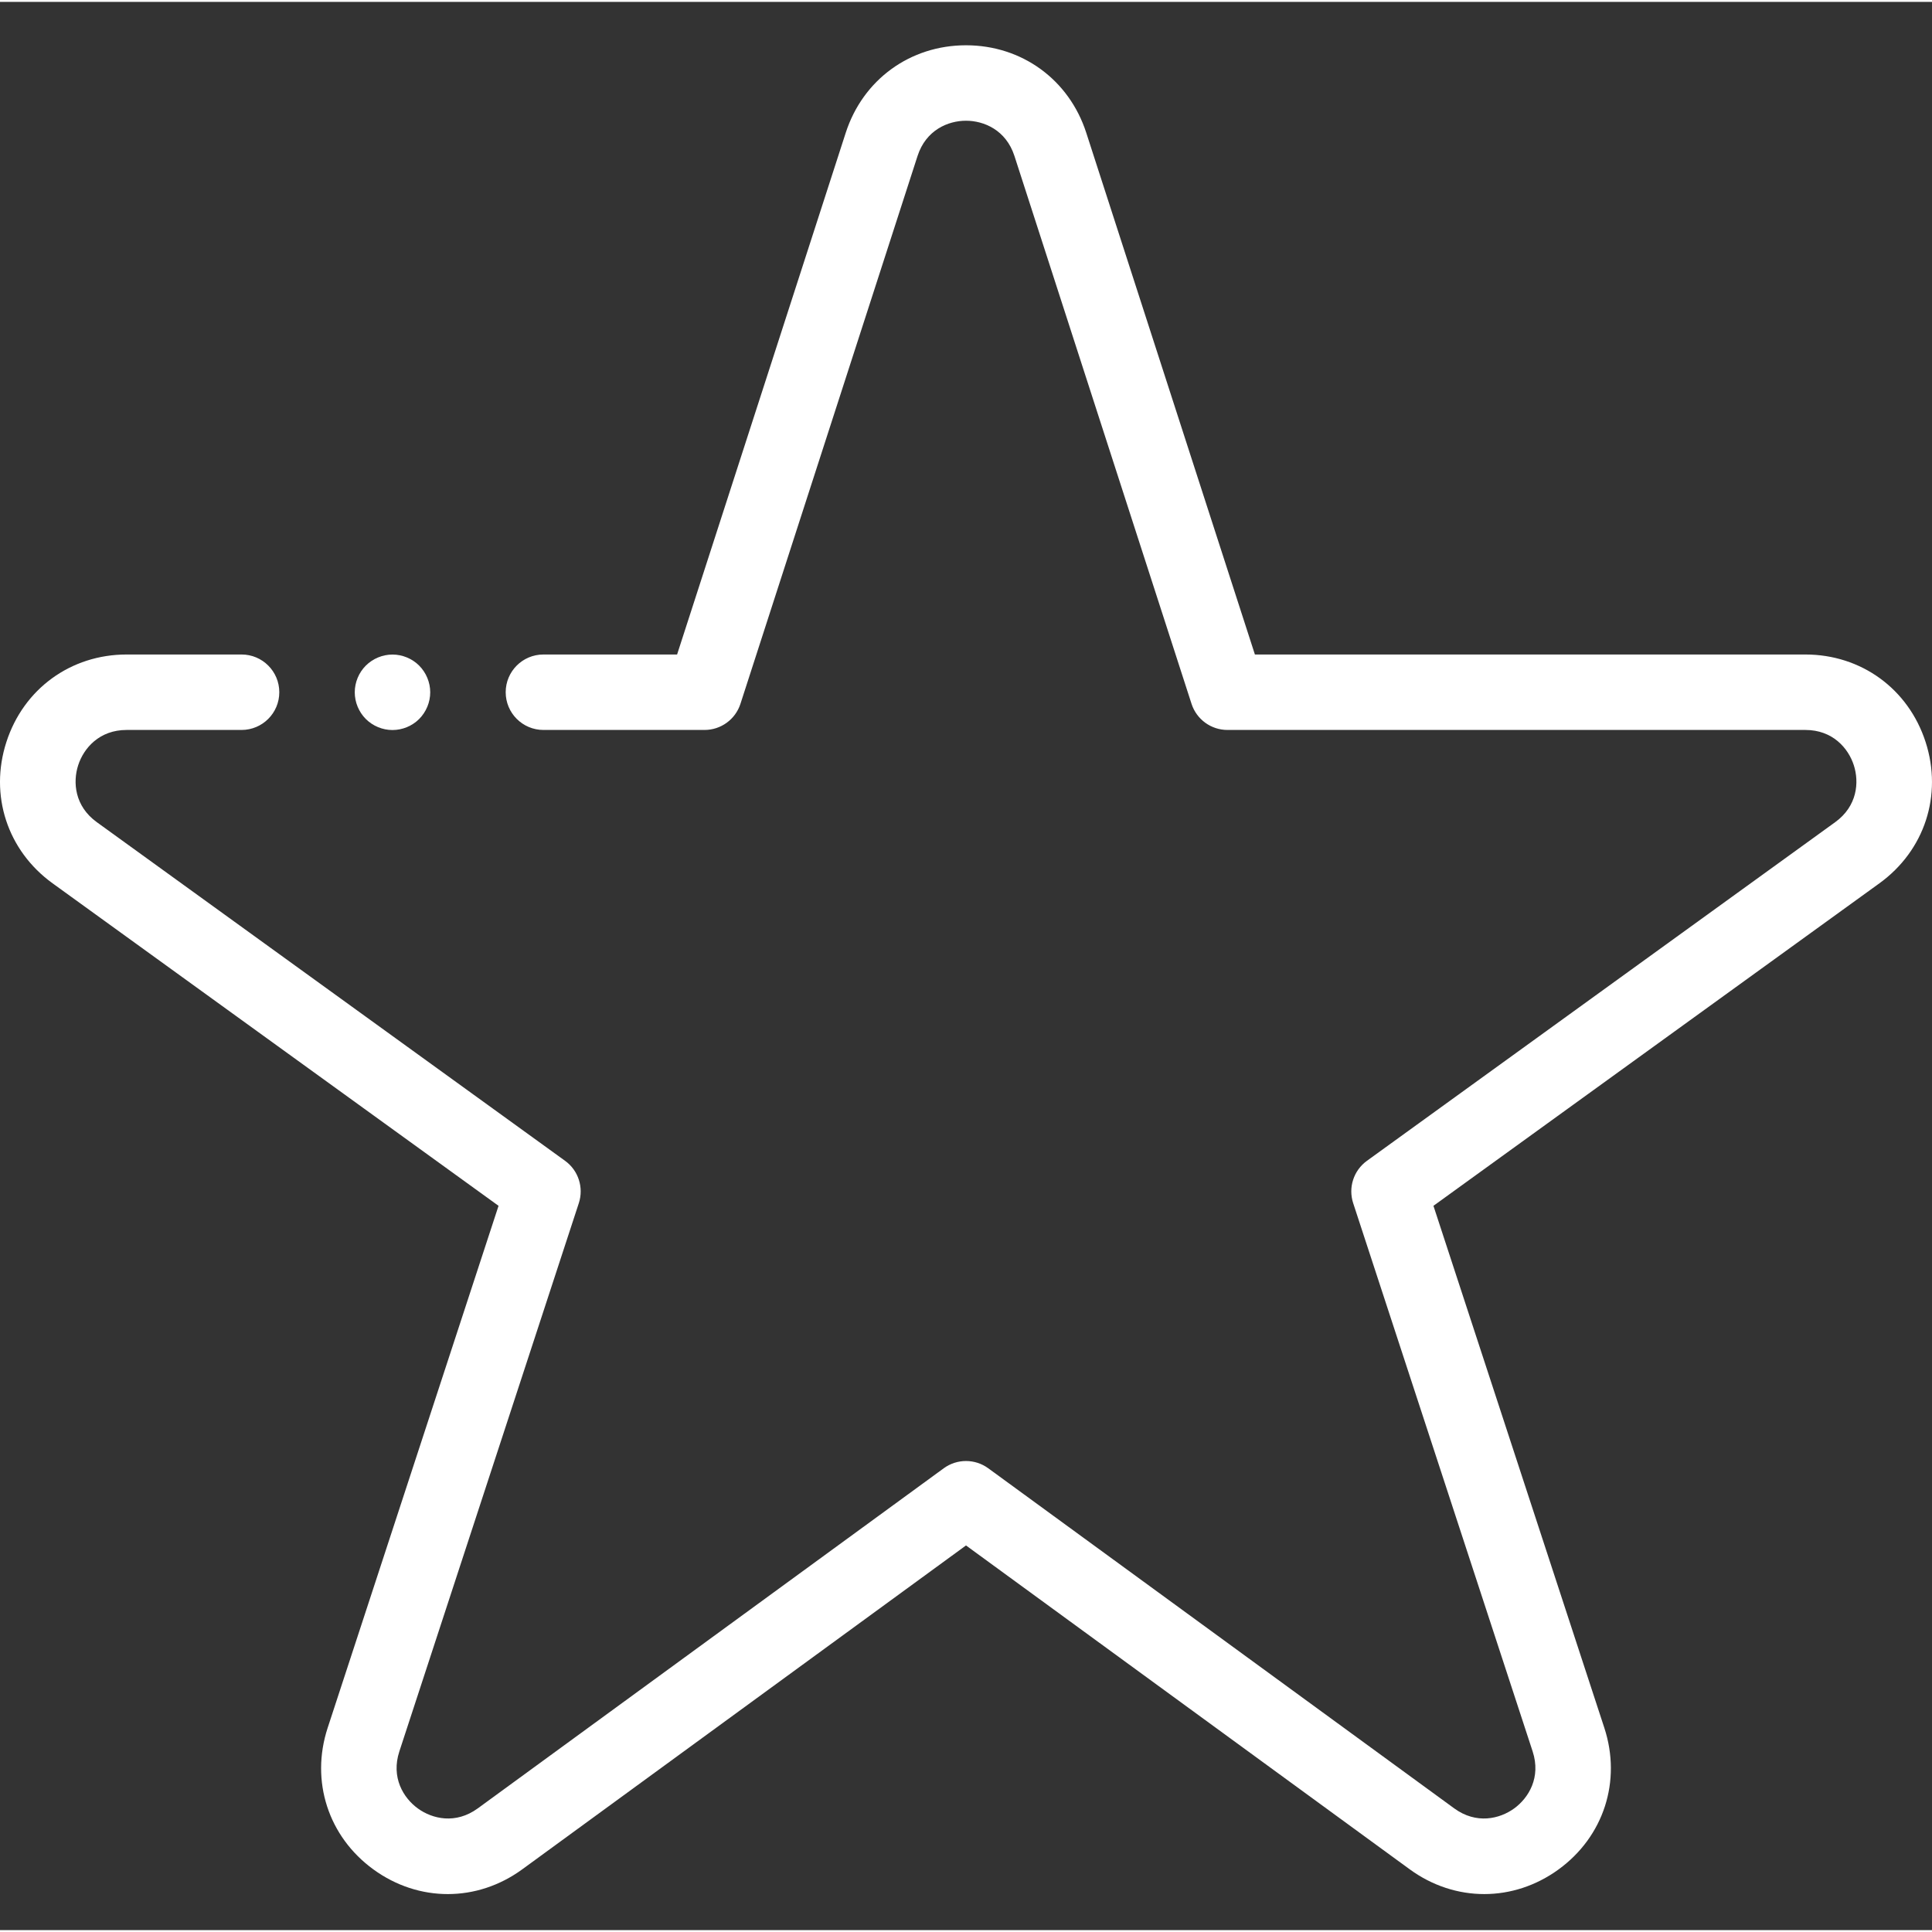 <?xml version="1.0"?>
<svg xmlns="http://www.w3.org/2000/svg" height="40px" viewBox="0 -11 511.999 511" width="40px"><rect x="0" y="-11" width="511.999" height="511" fill="#333333" stroke="none"/><g><path d="m393.336 490.449c-6.879 0-13.75-2.188-19.746-6.562l-117.59-85.828-117.59 85.828c-11.969 8.738-27.445 8.754-39.434.043-11.988-8.707-16.754-23.434-12.145-37.52l45.289-138.355-118.188-85.469c-11.992-8.676-16.793-23.379-12.234-37.457 4.559-14.082 17.066-23.18 31.863-23.18h30.457c5.52 0 10 4.477 10 10 0 5.52-4.48 9.996-10 9.996h-30.457c-7.238 0-11.379 4.828-12.84 9.344-1.461 4.516-.934 10.852 4.93 15.09l124.102 89.75c3.52 2.547 4.992 7.082 3.641 11.215l-47.559 145.293c-2.254 6.887 1.051 12.324 4.895 15.117 3.844 2.793 10.035 4.254 15.891-.02l123.484-90.129c3.512-2.562 8.277-2.562 11.789 0l123.484 90.129c5.855 4.273 12.047 2.812 15.891.02 3.844-2.793 7.148-8.23 4.895-15.117l-47.559-145.293c-1.352-4.133.121-8.668 3.645-11.215l124.098-89.75c5.863-4.238 6.395-10.574 4.93-15.09-1.461-4.516-5.602-9.344-12.84-9.344h-153.152c-4.34 0-8.18-2.793-9.516-6.922l-46.93-145.18c-2.227-6.891-8.094-9.348-12.84-9.348-4.75 0-10.617 2.457-12.844 9.348l-46.93 145.18c-1.332 4.125-5.176 6.922-9.516 6.922h-42.695c-5.523 0-10-4.477-10-10 0-5.52 4.477-9.996 10-9.996h35.422l44.691-138.258c4.555-14.086 17.062-23.191 31.871-23.191 14.805 0 27.316 9.102 31.871 23.191l44.691 138.258h145.871c14.801 0 27.309 9.098 31.867 23.18 4.559 14.082-.246 28.781-12.238 37.457l-118.184 85.469 45.289 138.355c4.609 14.086-.156 28.812-12.145 37.52-5.984 4.348-12.836 6.52-19.688 6.52zm0 0" data-original="#000000" class="active-path" data-old_color="#000000" fill="#FFFFFF"/><path d="m104.012 181.965c-2.629 0-5.207-1.062-7.066-2.922-1.859-1.859-2.93-4.438-2.93-7.078 0-2.629 1.066-5.211 2.93-7.07 1.859-1.859 4.438-2.93 7.066-2.93 2.633 0 5.211 1.07 7.07 2.93 1.859 1.871 2.93 4.441 2.93 7.07 0 2.641-1.07 5.207-2.93 7.078-1.859 1.859-4.438 2.922-7.07 2.922zm0 0" data-original="#000000" class="active-path" data-old_color="#000000" fill="#FFFFFF"/></g> </svg>
